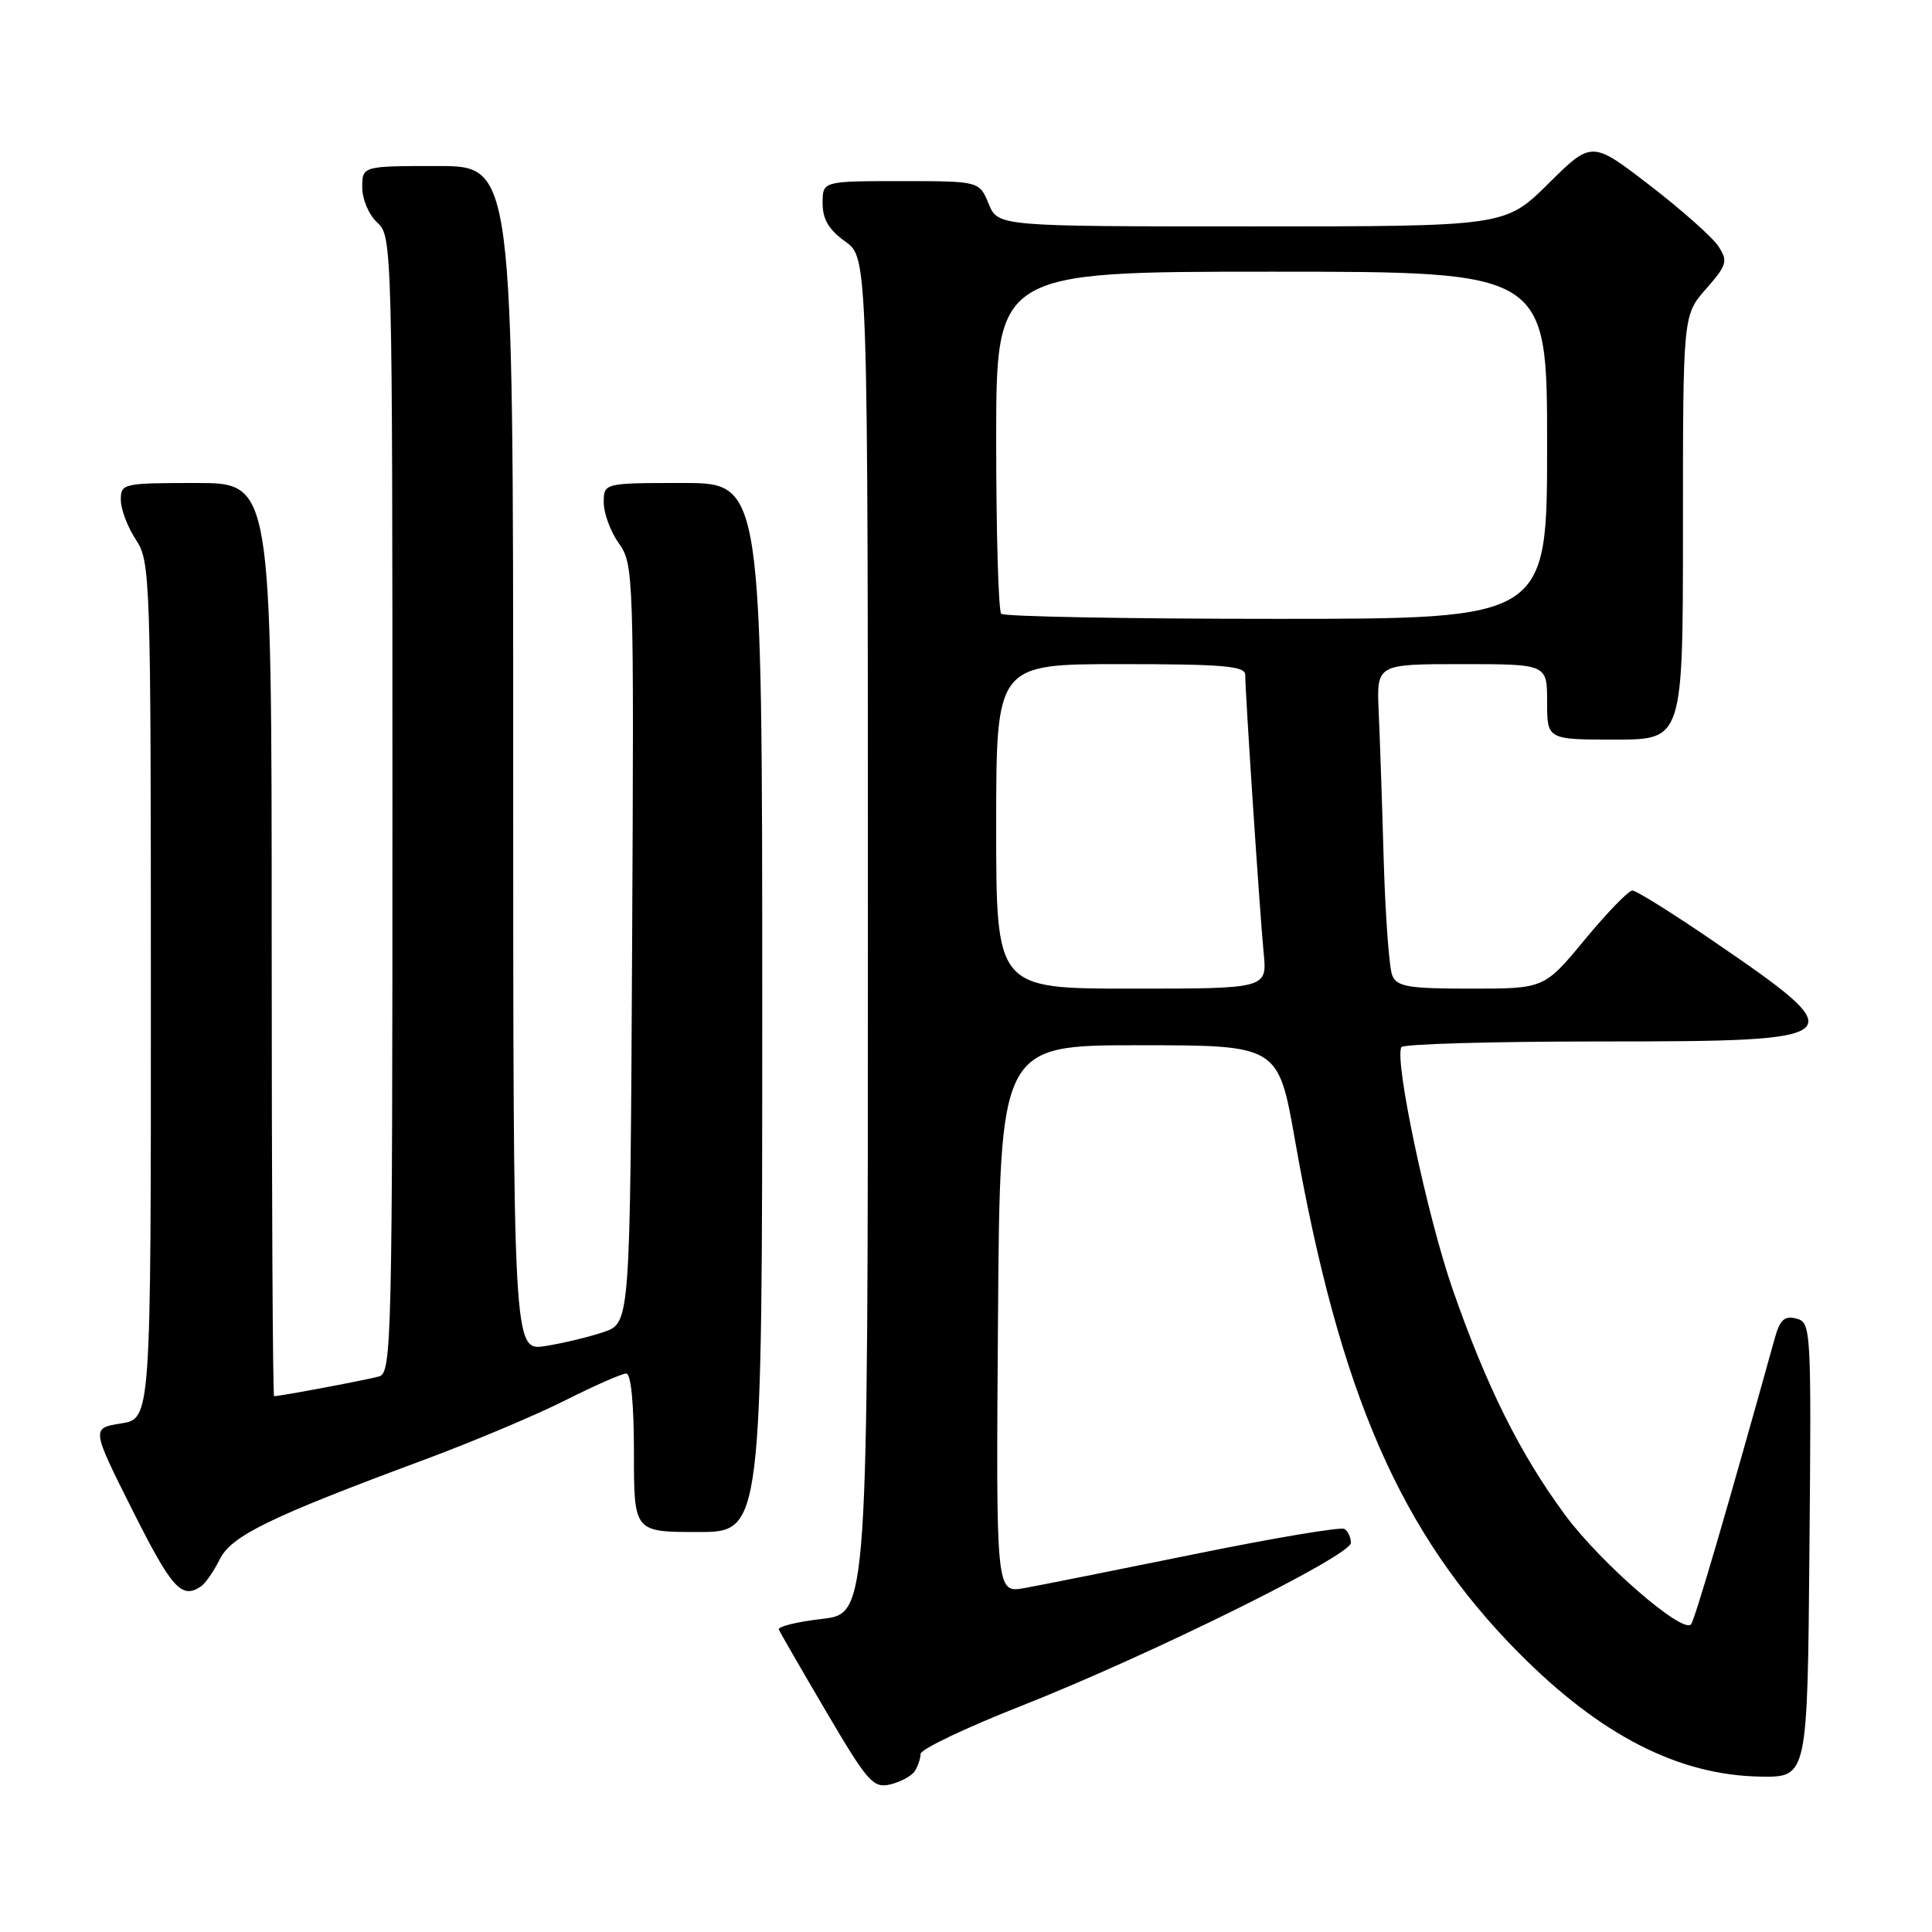 <?xml version="1.0" encoding="UTF-8" standalone="no"?>
<!DOCTYPE svg PUBLIC "-//W3C//DTD SVG 1.1//EN" "http://www.w3.org/Graphics/SVG/1.1/DTD/svg11.dtd" >
<svg xmlns="http://www.w3.org/2000/svg" xmlns:xlink="http://www.w3.org/1999/xlink" version="1.1" viewBox="0 0 256 256">
 <g >
 <path fill="currentColor"
d=" M 121.22 234.67 C 121.63 234.03 121.98 233.00 121.98 232.40 C 121.99 231.79 127.96 228.94 135.25 226.07 C 152.29 219.35 179.00 206.14 179.00 204.44 C 179.00 203.71 178.61 202.88 178.14 202.59 C 177.67 202.30 168.78 203.79 158.39 205.91 C 148.00 208.02 137.81 210.06 135.74 210.43 C 131.97 211.10 131.97 211.10 132.24 174.80 C 132.50 138.50 132.50 138.50 150.94 138.50 C 169.38 138.50 169.38 138.50 171.60 151.12 C 177.52 184.71 185.58 203.18 201.18 218.95 C 212.06 229.94 222.41 235.24 233.30 235.41 C 239.50 235.50 239.50 235.50 239.76 205.37 C 240.02 176.00 239.98 175.23 238.03 174.72 C 236.46 174.31 235.85 174.86 235.16 177.35 C 228.83 200.11 224.57 214.64 224.07 215.23 C 222.95 216.54 212.04 207.06 207.36 200.71 C 201.41 192.63 197.01 183.81 192.51 170.92 C 189.13 161.23 184.73 140.45 185.69 138.75 C 185.93 138.34 197.74 138.00 211.94 138.00 C 245.60 138.00 245.98 137.66 226.86 124.59 C 221.56 120.97 216.81 118.00 216.30 118.00 C 215.79 118.00 212.96 120.92 210.00 124.50 C 204.62 131.00 204.62 131.00 194.92 131.00 C 186.62 131.00 185.11 130.75 184.48 129.25 C 184.08 128.29 183.57 121.42 183.35 114.00 C 183.14 106.58 182.84 97.69 182.68 94.25 C 182.41 88.00 182.41 88.00 193.70 88.00 C 205.00 88.00 205.00 88.00 205.00 93.00 C 205.00 98.00 205.00 98.00 214.00 98.00 C 223.00 98.00 223.00 98.00 223.00 69.88 C 223.00 41.76 223.00 41.76 226.06 38.28 C 228.83 35.12 228.98 34.61 227.71 32.65 C 226.95 31.47 222.85 27.83 218.62 24.57 C 210.92 18.64 210.92 18.64 205.18 24.32 C 199.44 30.00 199.44 30.00 165.84 30.00 C 132.24 30.00 132.24 30.00 131.00 27.00 C 129.76 24.00 129.76 24.00 119.38 24.00 C 109.00 24.00 109.00 24.00 109.00 26.93 C 109.00 29.05 109.83 30.46 112.00 32.00 C 115.00 34.14 115.00 34.14 115.00 123.97 C 115.00 213.80 115.00 213.80 108.95 214.51 C 105.62 214.89 103.04 215.53 103.20 215.92 C 103.37 216.32 106.20 221.23 109.50 226.84 C 115.00 236.19 115.71 236.98 117.99 236.44 C 119.36 236.11 120.82 235.31 121.22 234.67 Z  M 26.60 210.23 C 27.20 209.83 28.32 208.22 29.10 206.65 C 30.64 203.51 35.63 201.07 56.17 193.44 C 62.59 191.06 71.02 187.51 74.90 185.55 C 78.78 183.60 82.41 182.00 82.98 182.00 C 83.61 182.00 84.00 186.00 84.00 192.50 C 84.00 203.00 84.00 203.00 92.50 203.00 C 101.00 203.00 101.00 203.00 101.00 133.50 C 101.00 64.00 101.00 64.00 90.50 64.00 C 80.00 64.00 80.00 64.00 80.00 66.60 C 80.00 68.02 80.90 70.46 82.01 72.01 C 83.97 74.76 84.01 76.14 83.76 125.07 C 83.50 175.30 83.50 175.30 80.00 176.50 C 78.08 177.15 74.59 177.99 72.25 178.36 C 68.00 179.02 68.00 179.02 68.00 100.51 C 68.00 22.00 68.00 22.00 58.00 22.00 C 48.00 22.00 48.00 22.00 48.00 24.85 C 48.00 26.42 48.89 28.50 50.00 29.50 C 51.97 31.28 52.00 32.58 52.00 106.59 C 52.00 177.42 51.90 181.90 50.25 182.38 C 48.72 182.82 37.16 185.00 36.32 185.00 C 36.14 185.00 36.00 157.78 36.00 124.50 C 36.00 64.00 36.00 64.00 26.00 64.00 C 16.29 64.00 16.00 64.07 16.01 66.25 C 16.01 67.49 16.91 69.85 18.00 71.50 C 19.92 74.40 19.99 76.30 19.99 131.24 C 20.00 187.98 20.00 187.98 16.05 188.61 C 12.10 189.24 12.10 189.24 17.56 200.12 C 22.75 210.46 24.06 211.93 26.60 210.23 Z  M 132.00 109.50 C 132.00 88.00 132.00 88.00 148.50 88.00 C 162.09 88.00 165.00 88.25 165.00 89.42 C 165.00 91.87 166.95 121.27 167.44 126.25 C 167.91 131.00 167.91 131.00 149.95 131.00 C 132.00 131.00 132.00 131.00 132.00 109.50 Z  M 132.67 81.33 C 132.30 80.97 132.00 70.62 132.00 58.33 C 132.00 36.00 132.00 36.00 168.50 36.00 C 205.00 36.00 205.00 36.00 205.00 59.00 C 205.00 82.00 205.00 82.00 169.17 82.00 C 149.46 82.00 133.03 81.70 132.67 81.33 Z "/>
</g>
</svg>
